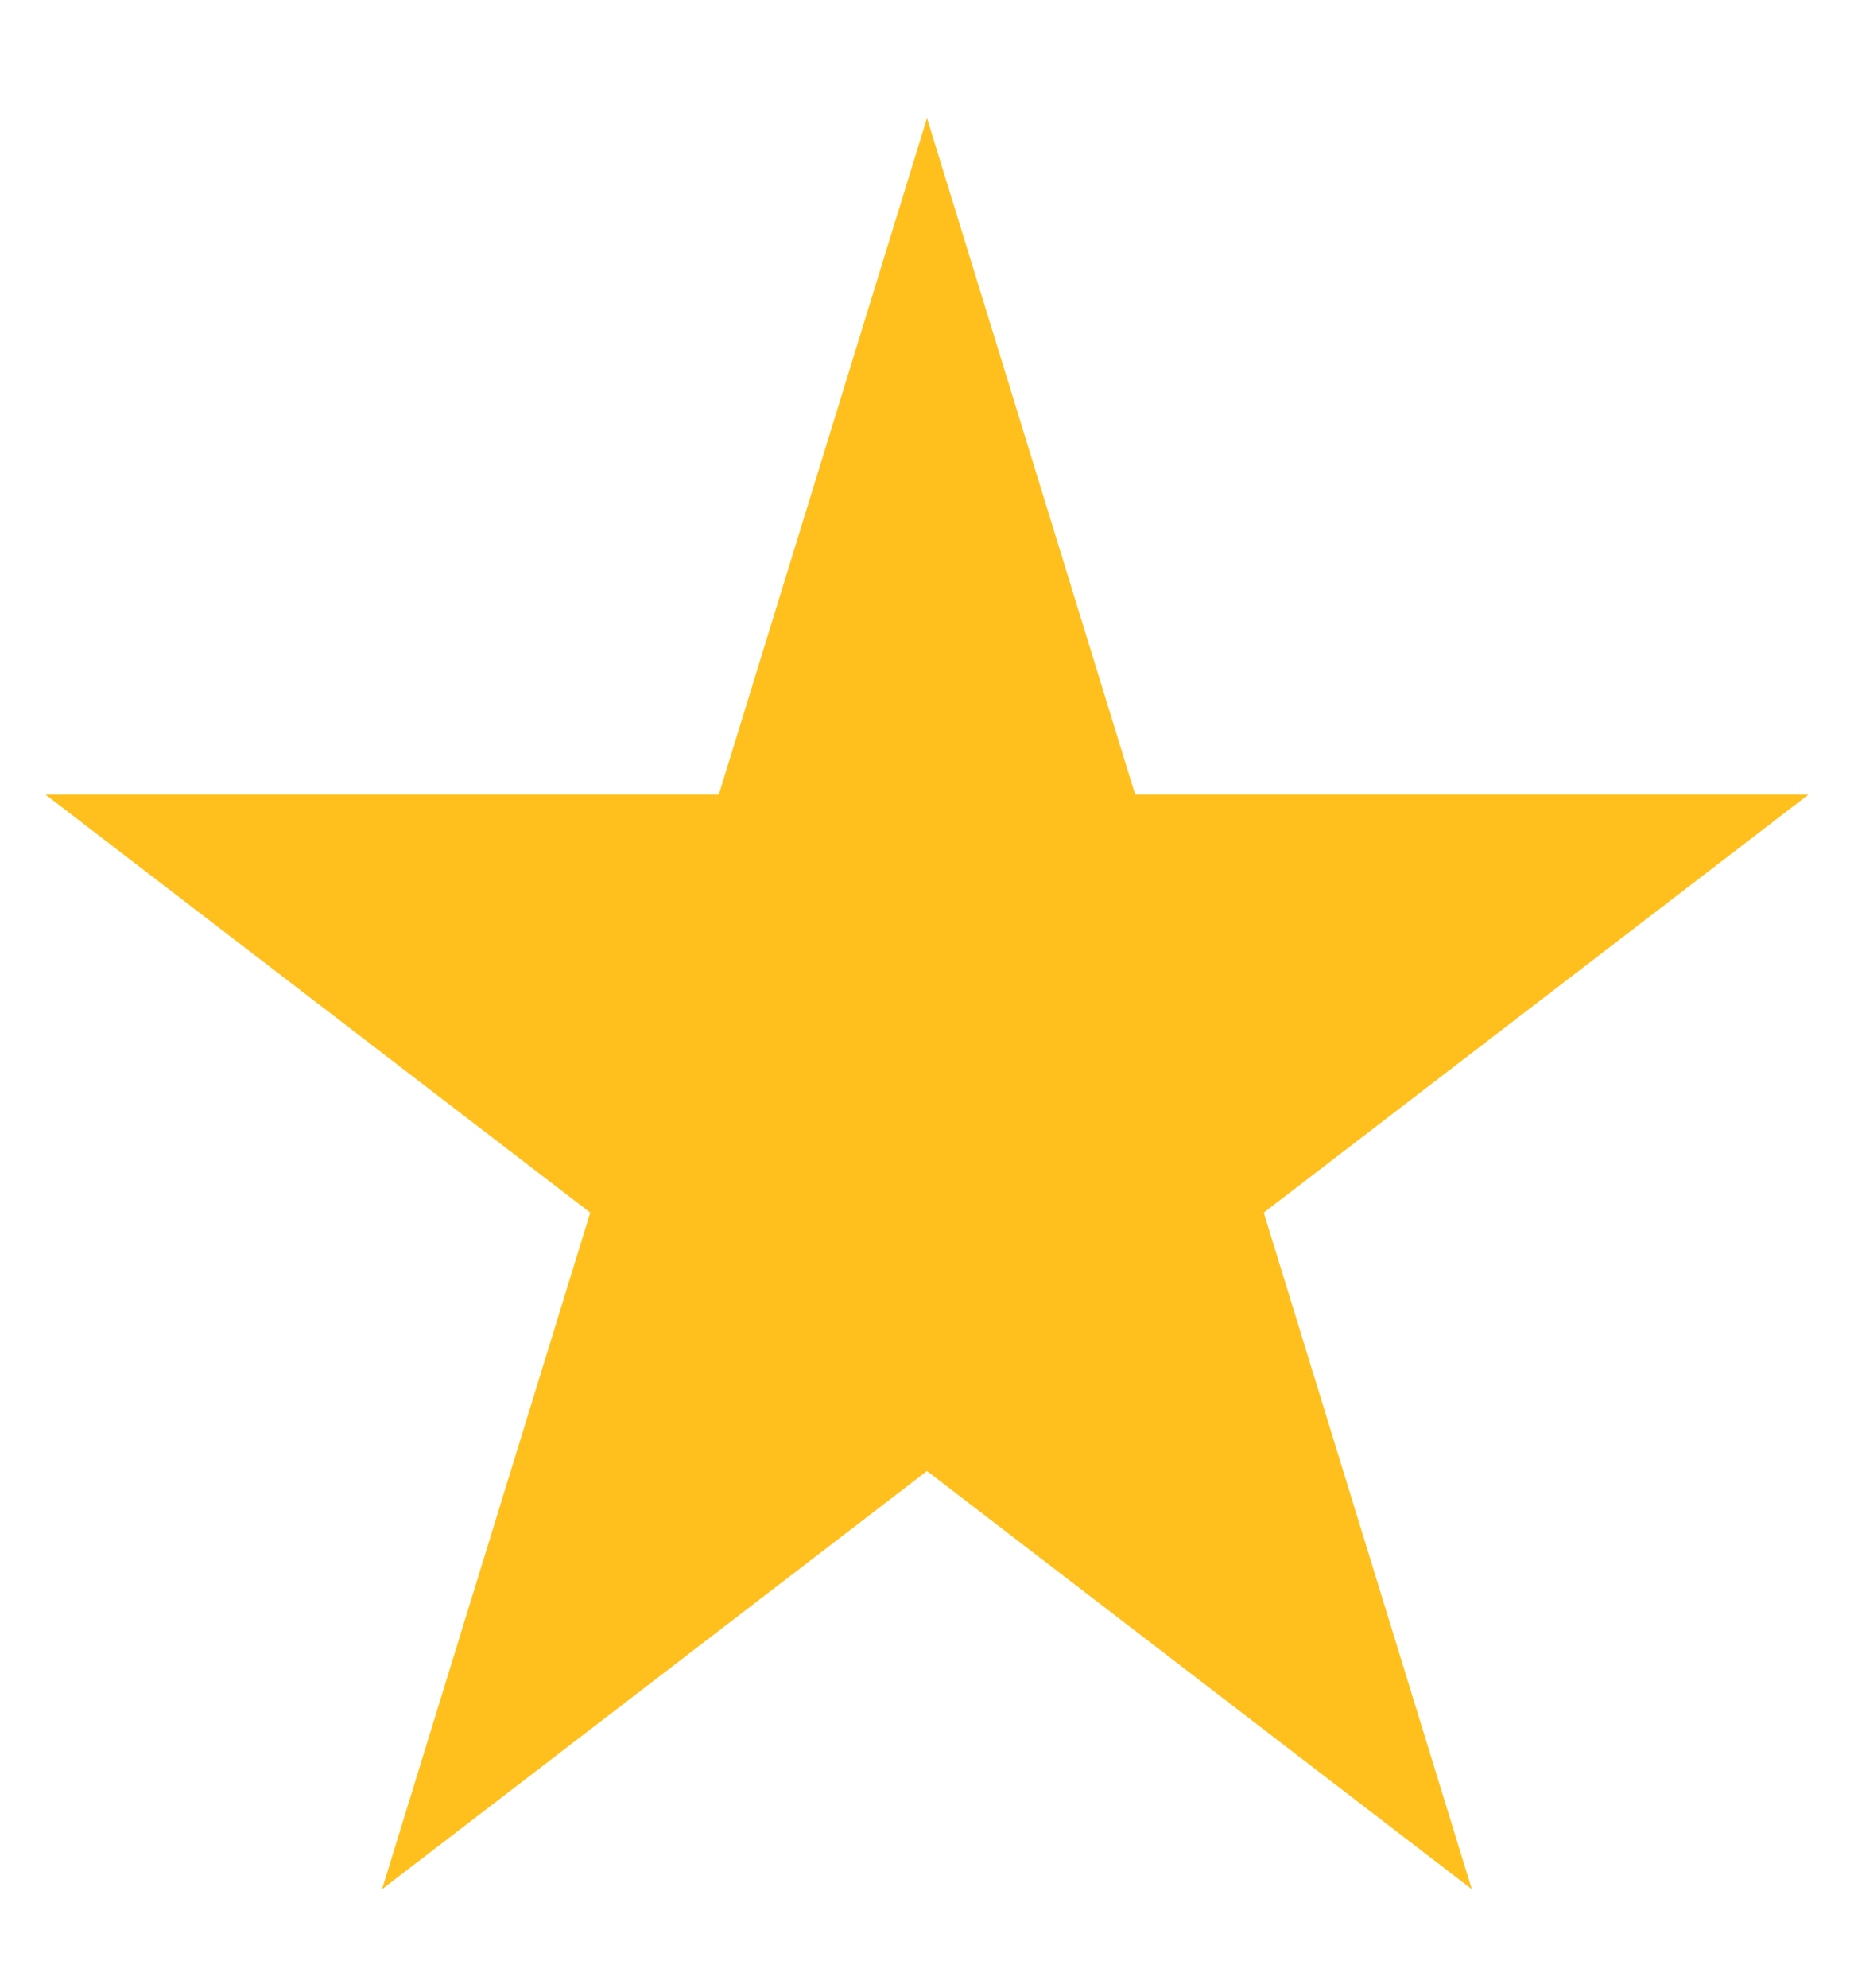 <svg width="14" height="15" viewBox="0 0 14 15" fill="none" xmlns="http://www.w3.org/2000/svg">
<path id="Star 1" d="M7 0.891L8.572 5.996H13.657L9.543 9.151L11.114 14.257L7 11.101L2.885 14.257L4.457 9.151L0.343 5.996H5.428L7 0.891Z" fill="#FFC01E"/>
</svg>
